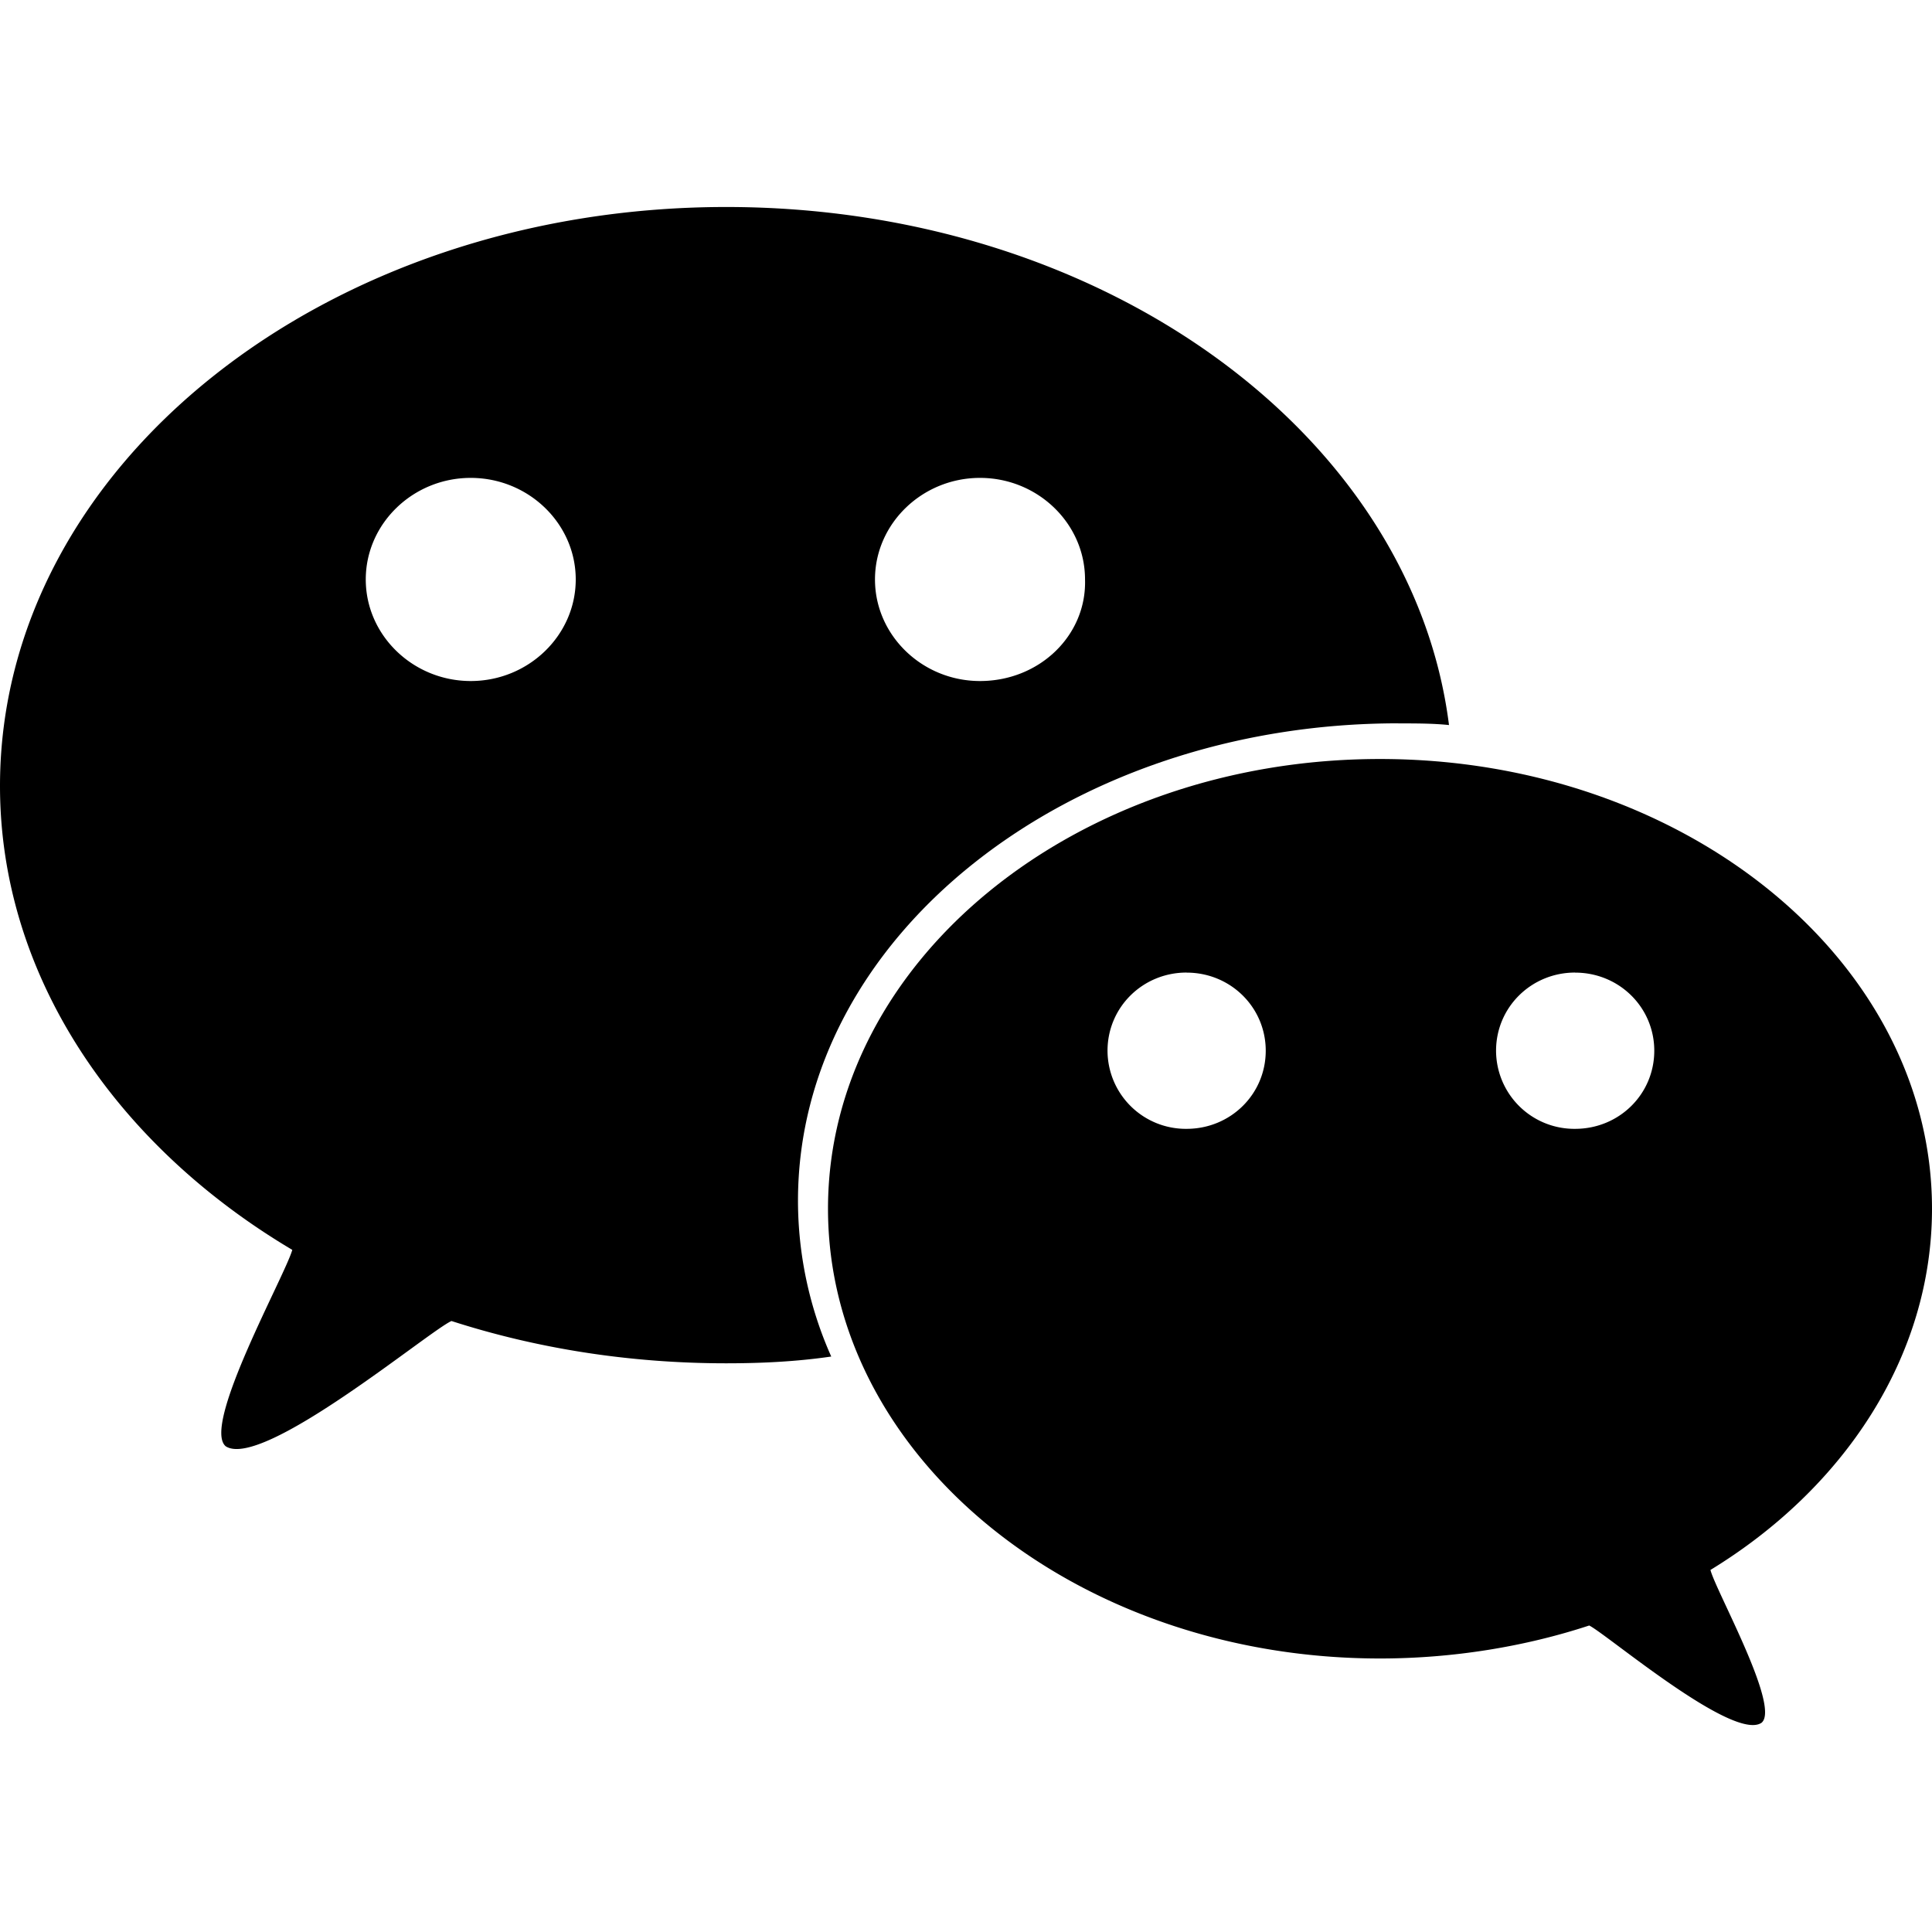 <?xml version="1.0" standalone="no"?><!DOCTYPE svg PUBLIC "-//W3C//DTD SVG 1.1//EN" "http://www.w3.org/Graphics/SVG/1.1/DTD/svg11.dtd"><svg t="1672045822935" class="icon" viewBox="0 0 1024 1024" version="1.1" xmlns="http://www.w3.org/2000/svg" p-id="5871" xmlns:xlink="http://www.w3.org/1999/xlink" width="200" height="200"><path d="M731.429 879.031c39.131 0 77.349-6.437 110.885-17.481 9.326 4.608 76.398 61.659 91.319 51.566 10.24-8.302-24.247-69.961-27.063-81.006C977.445 788.846 1024 718.885 1024 640.658 1024 509.038 892.635 402.286 731.429 402.286c-161.207 0-292.571 106.789-292.571 238.373 0 131.621 131.365 238.373 292.571 238.373z m103.424-363.52c23.296 0 41.947 18.395 41.947 41.399 0 23.04-18.651 41.399-41.947 41.399a41.509 41.509 0 0 1-41.911-41.399c0-23.04 18.651-41.435 41.911-41.435z m-205.897 0c23.259 0 41.911 18.395 41.911 41.399 0 23.04-18.651 41.399-41.947 41.399a41.509 41.509 0 0 1-41.911-41.399c0-23.04 18.651-41.435 41.911-41.435z" p-id="5872"></path><path d="M741.083 383.415c9.289 0 18.578 0 26.917 0.878C748.507 229.961 584.338 109.714 384.914 109.714 172.507 109.714 0 247.003 0 416.585c0 100.535 61.221 190.245 154.917 245.87-3.73 13.458-48.274 93.33-35.255 104.119 19.456 12.544 107.593-61.038 119.625-66.414 44.544 14.373 93.696 22.418 145.627 22.418 18.578 0 37.12-0.878 55.662-3.584a203.081 203.081 0 0 1-17.627-82.542c0-139.995 142.848-253.074 318.171-253.074z m-221.659-130.121c30.61 0 55.662 24.21 55.662 53.833 0.914 29.623-24.137 53.833-55.662 53.833-30.61 0-55.662-24.21-55.662-53.833 0-29.623 25.051-53.833 55.662-53.833zM249.527 360.96c-30.61 0-55.662-24.21-55.662-53.833 0-29.623 25.051-53.833 55.625-53.833 30.61 0 55.662 24.21 55.662 53.833 0 29.623-25.051 53.833-55.662 53.833z" p-id="5873"></path></svg>
